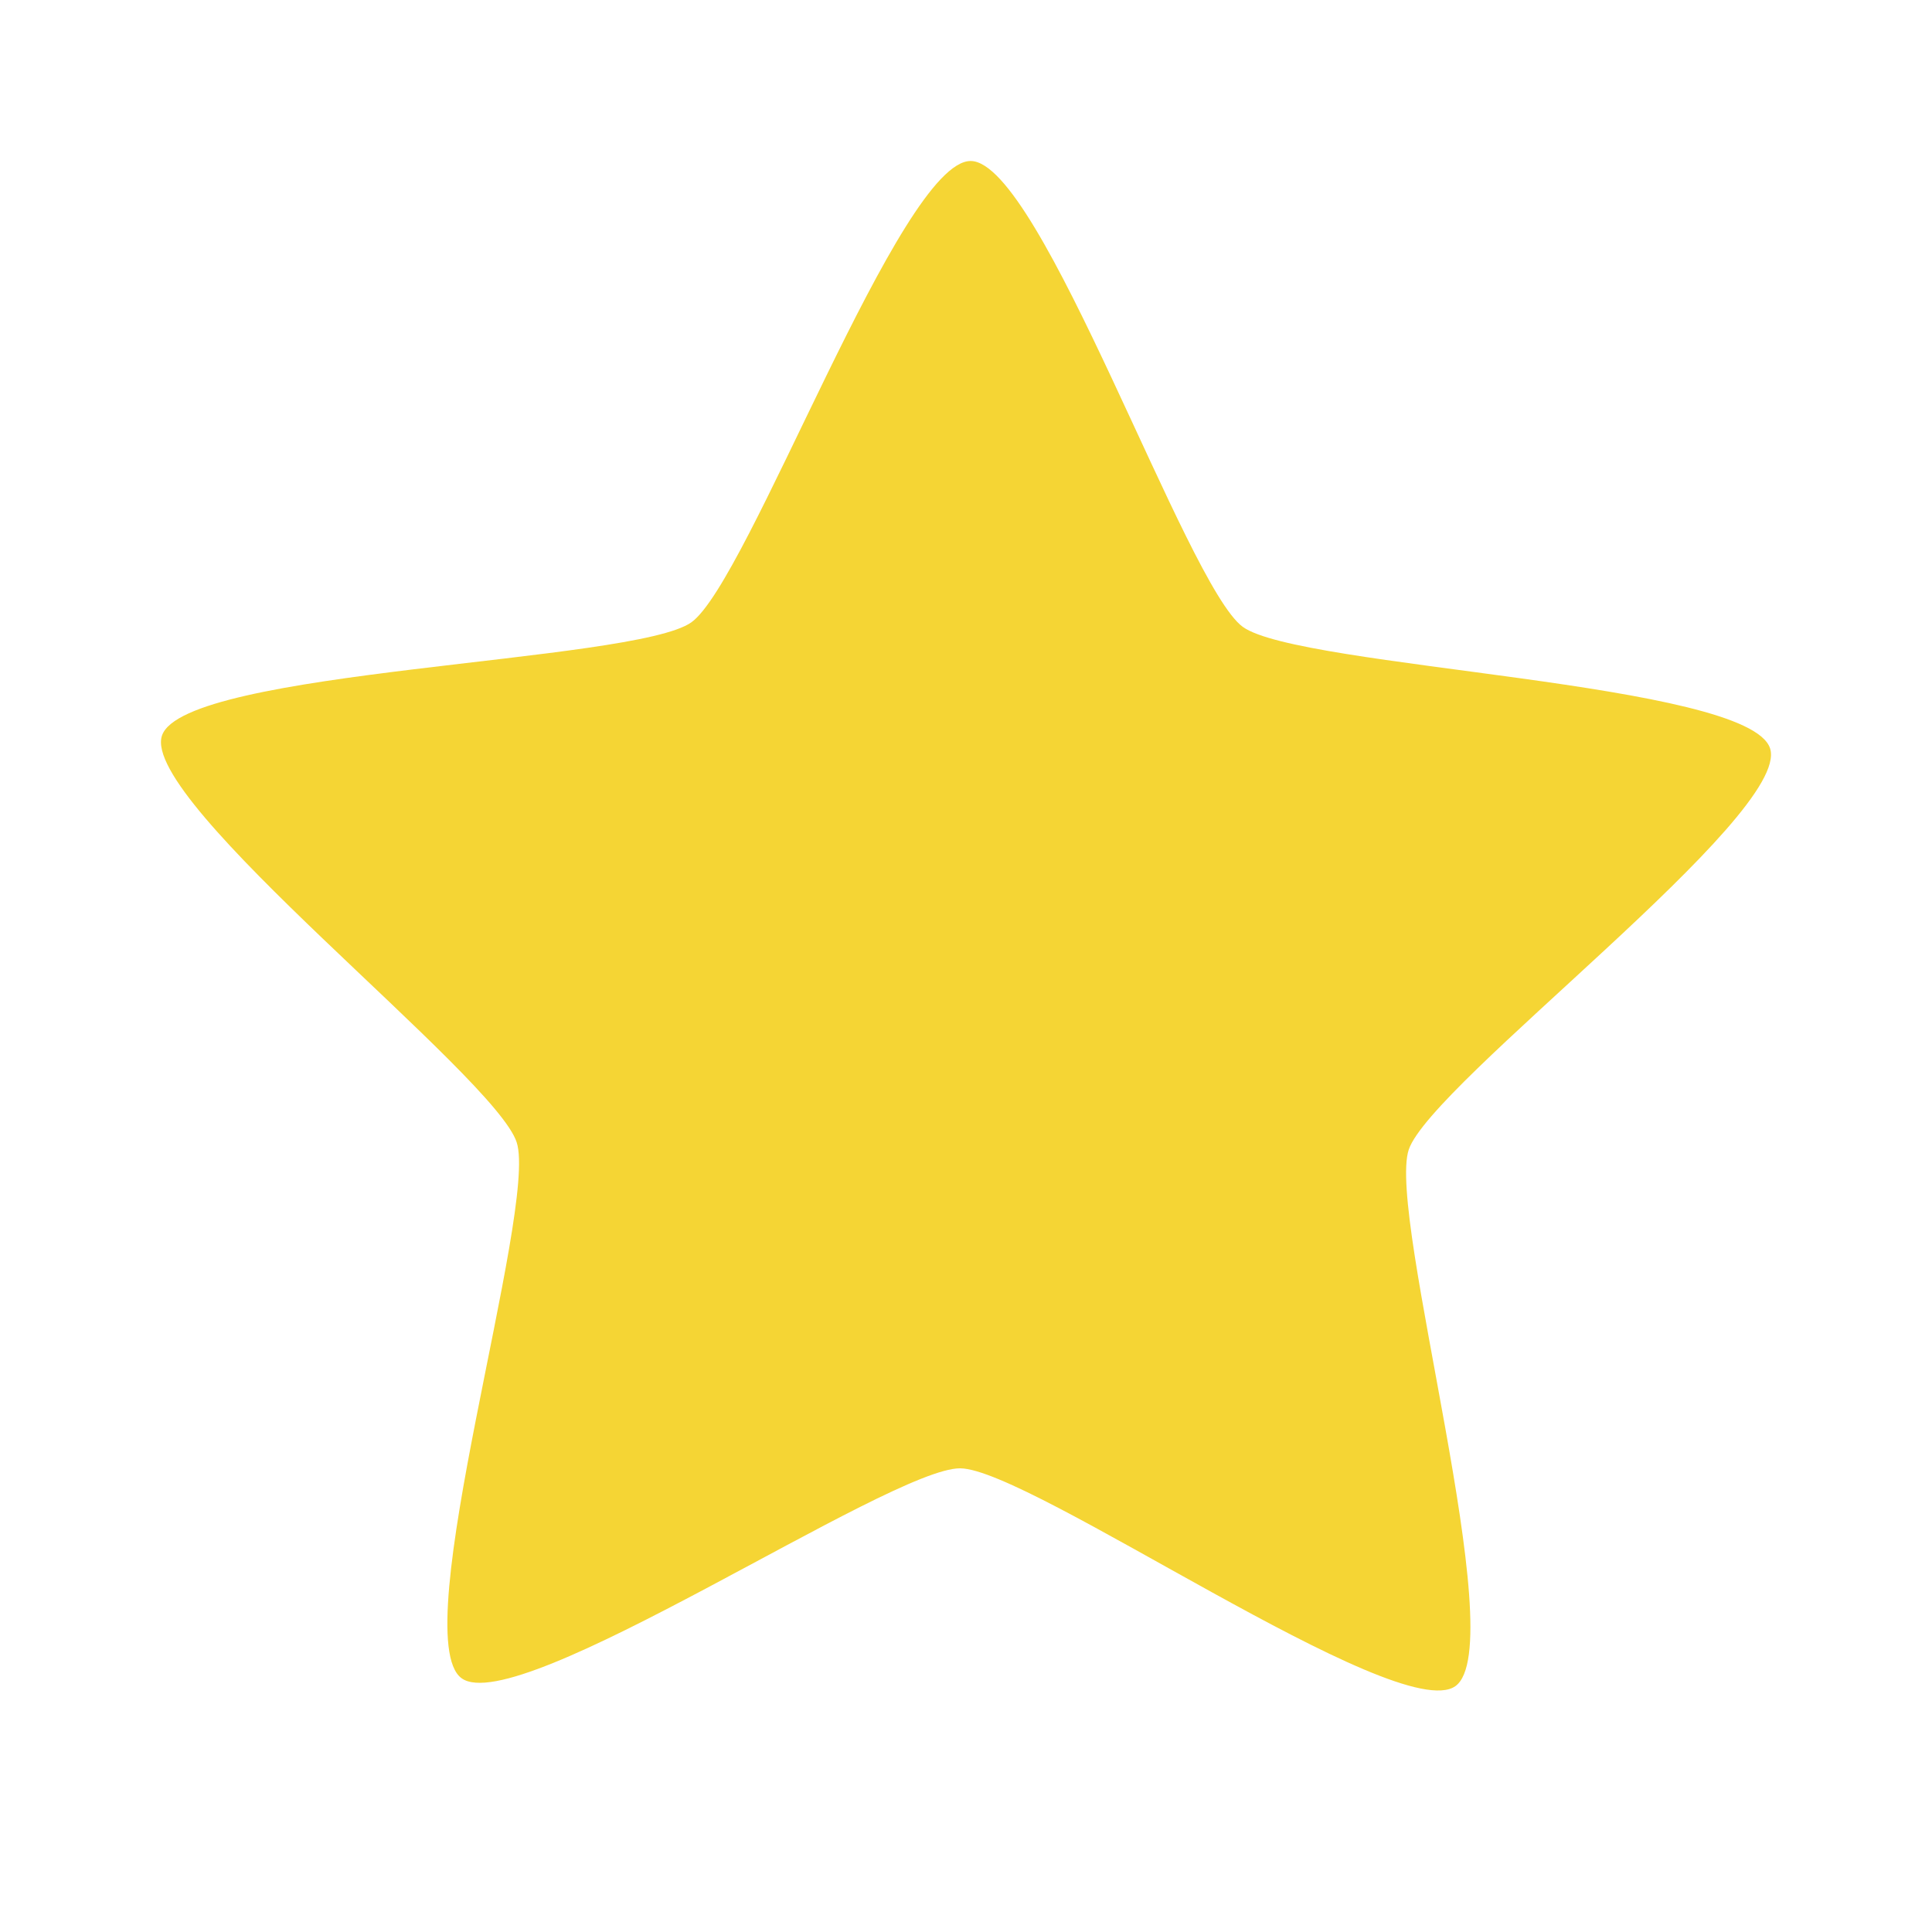 <svg width="24" height="24" viewBox="0 0 24 24" fill="none" xmlns="http://www.w3.org/2000/svg">
<path d="M18.079 20.946C17.367 21.451 12.802 18.247 11.928 18.24C11.053 18.233 6.436 21.364 5.733 20.847C5.03 20.33 6.683 15.021 6.419 14.192C6.156 13.363 1.736 9.963 2.012 9.138C2.289 8.313 7.877 8.236 8.588 7.731C9.3 7.225 11.185 1.993 12.059 2C12.934 2.007 14.733 7.269 15.437 7.786C16.14 8.302 21.725 8.469 21.989 9.298C22.252 10.127 17.777 13.456 17.5 14.281C17.224 15.106 18.79 20.44 18.079 20.946Z" fill="#F5D534"/>
</svg>
